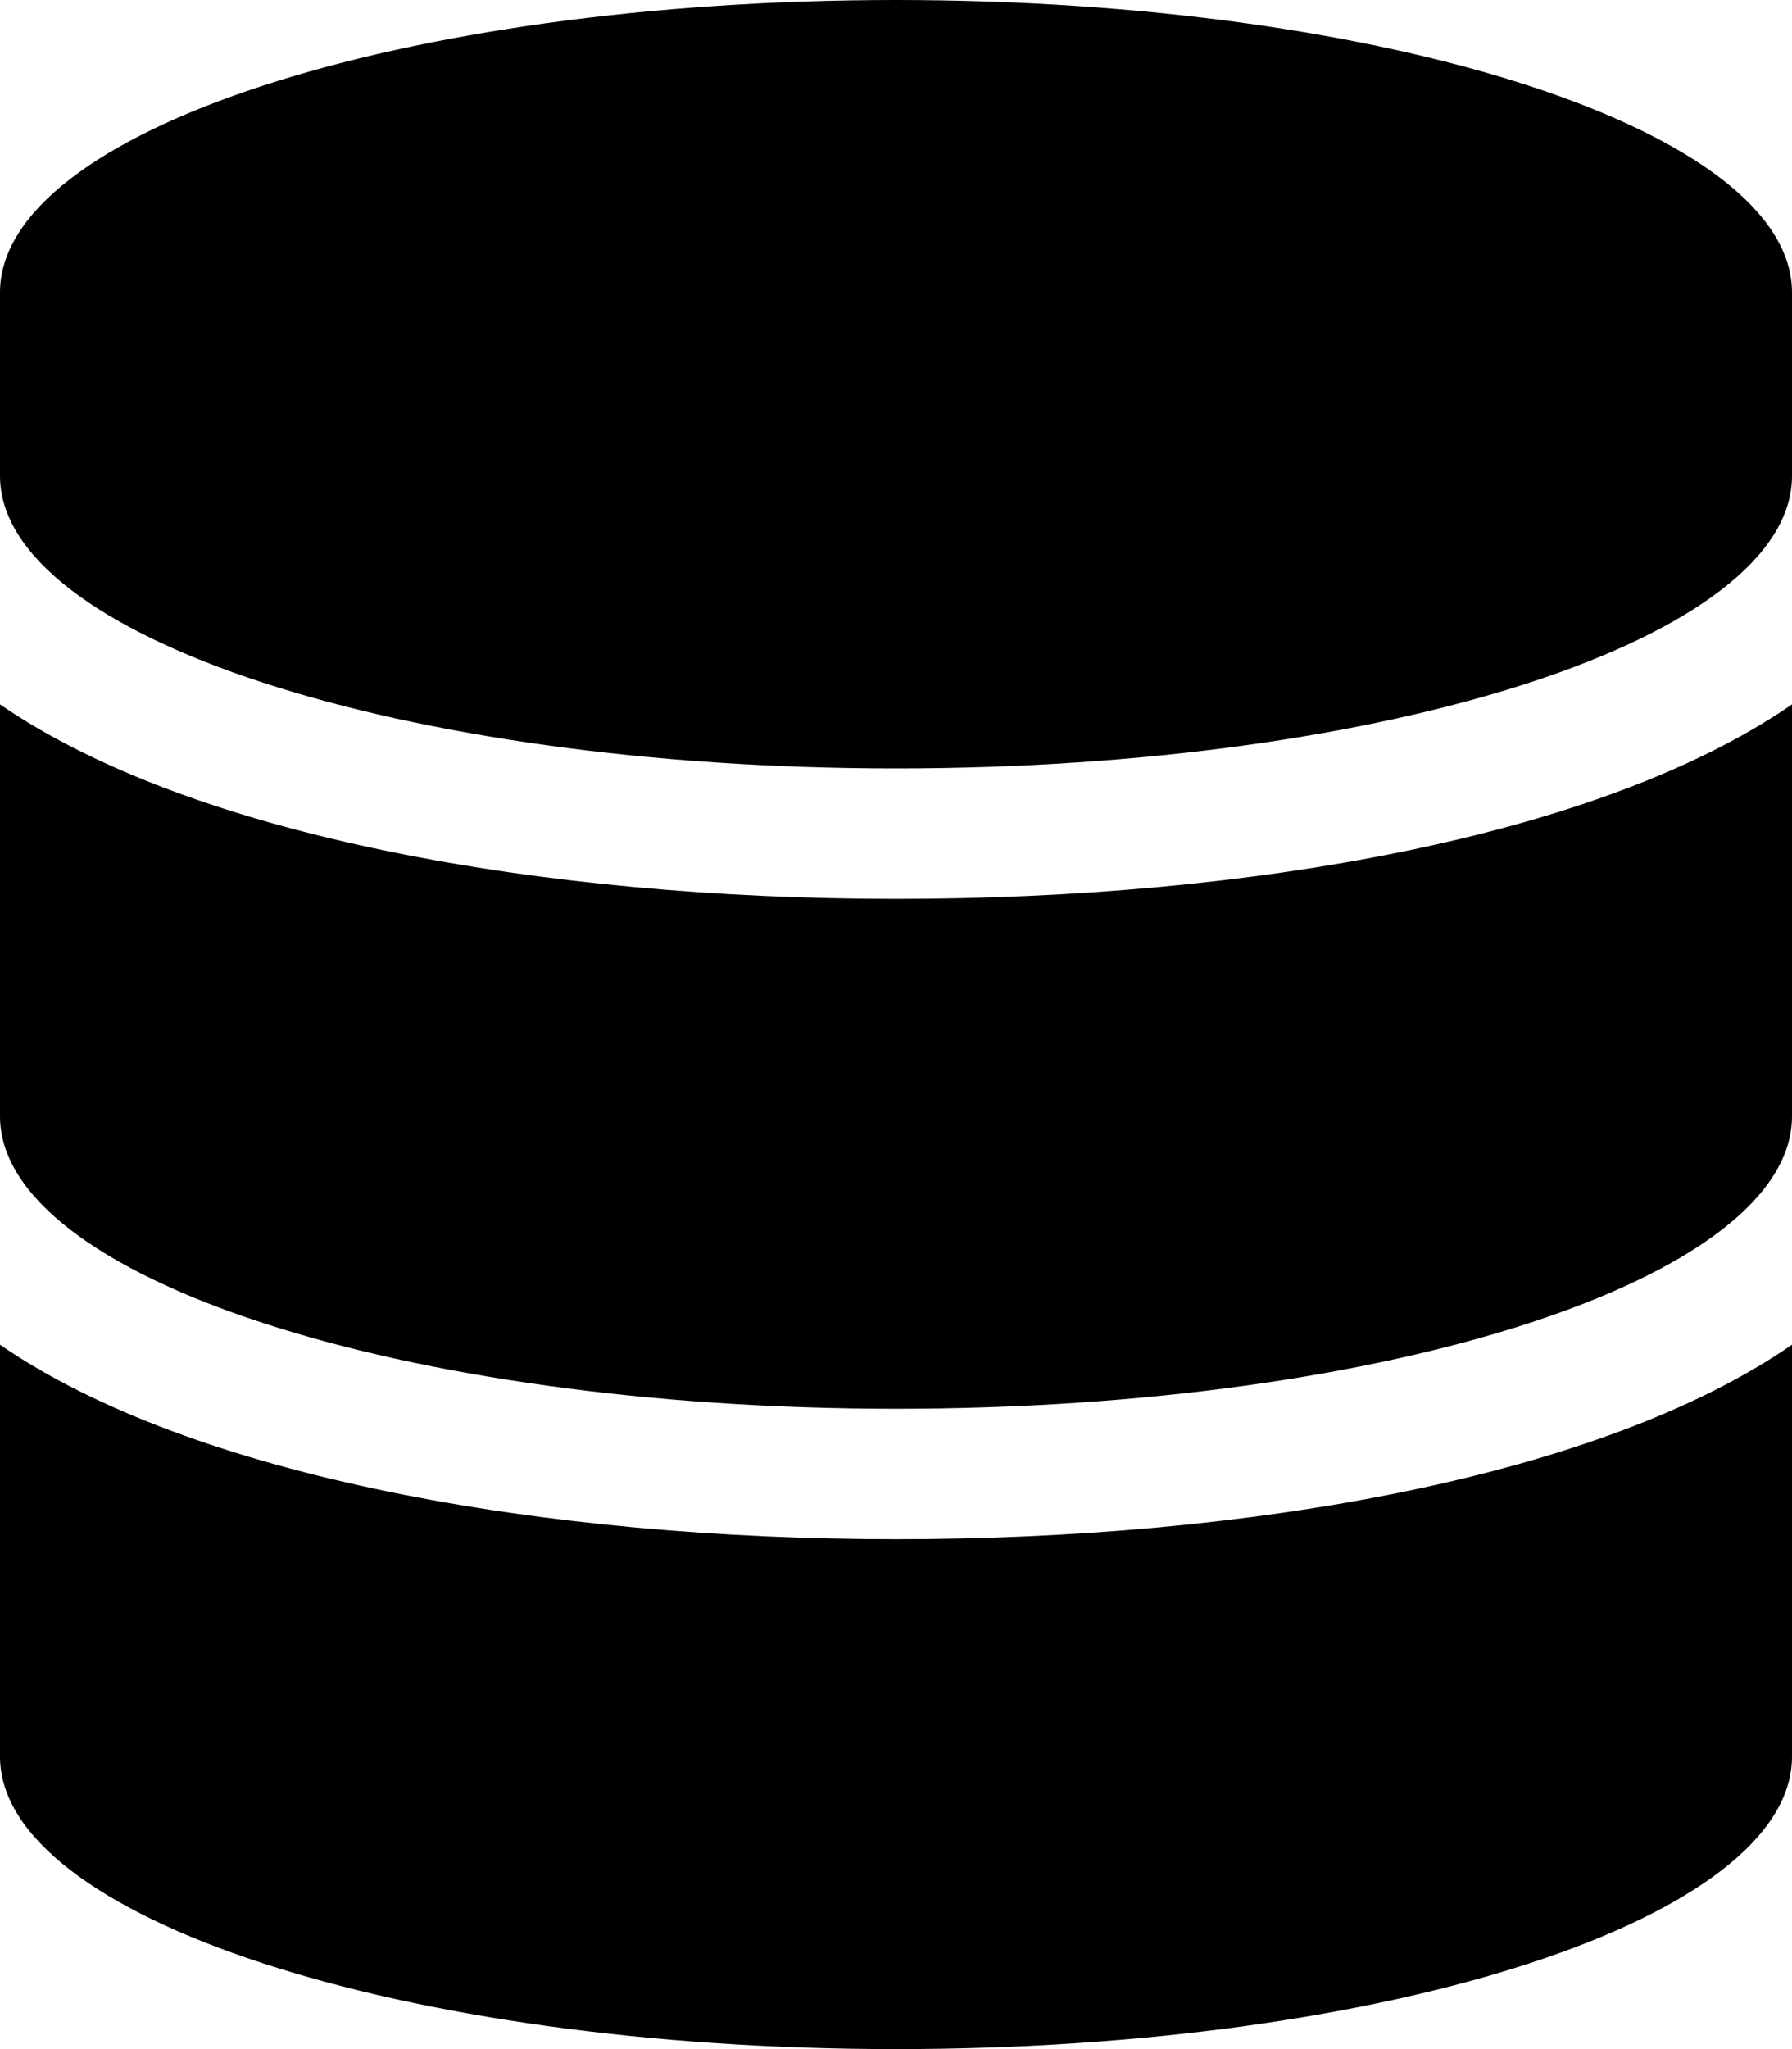 <svg xmlns="http://www.w3.org/2000/svg" width="100%" height="100%" viewBox="0 0 448 512"><path fill="currentColor" d="M448 73.1v45.8c0 40.3-100.3 73.1-224 73.1s-224-32.9-224-73.1v-45.8c0-40.3 100.3-73.1 224-73.1s224 32.9 224 73.1zM448 176v102.9c0 40.3-100.3 73.1-224 73.1s-224-32.9-224-73.1v-102.9c48.1 33.1 136.2 48.6 224 48.6s175.9-15.4 224-48.6zM448 336v102.9c0 40.3-100.3 73.1-224 73.1s-224-32.9-224-73.1v-102.9c48.1 33.1 136.2 48.6 224 48.6s175.9-15.4 224-48.6z" /></svg>